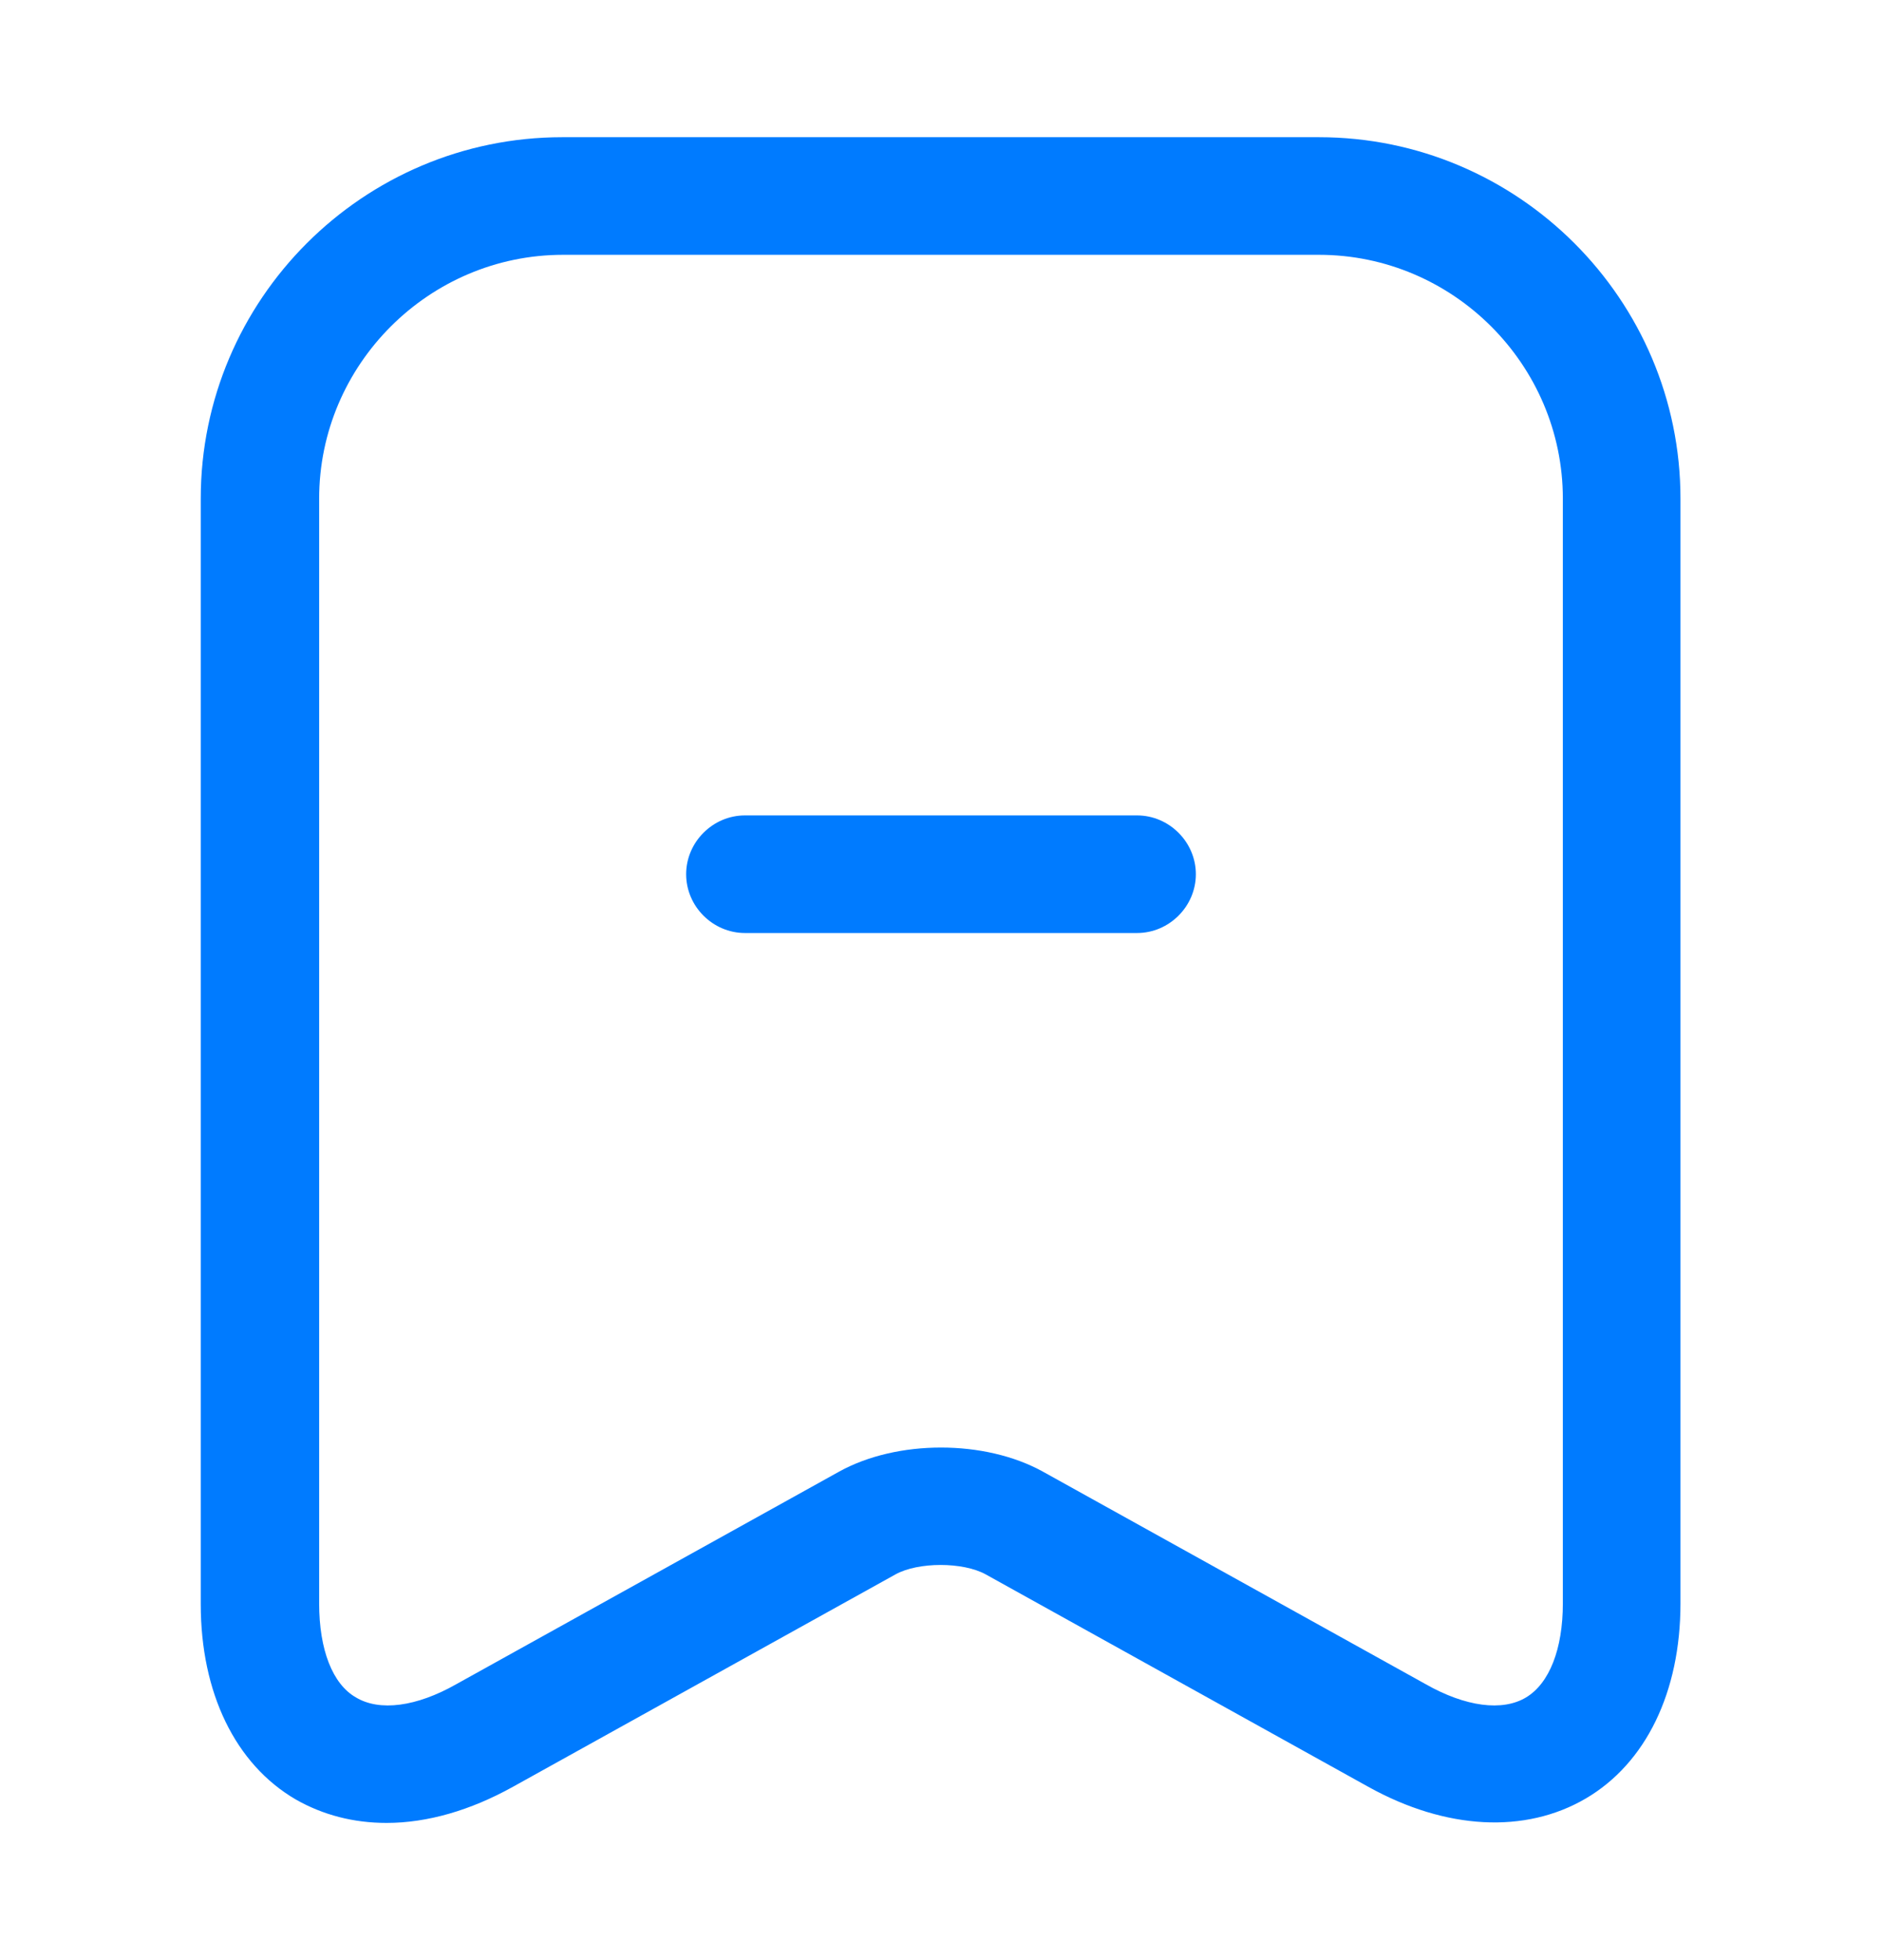 <svg width="24" height="25" viewBox="0 0 24 25" fill="none" xmlns="http://www.w3.org/2000/svg">
<path d="M14.5 11.9H9.5C9.09 11.9 8.75 11.56 8.75 11.15C8.75 10.74 9.09 10.4 9.5 10.4H14.5C14.91 10.4 15.25 10.74 15.25 11.15C15.25 11.56 14.91 11.9 14.5 11.9Z" fill="#007BFF"/>
<path d="M4.93 23.25C4.51 23.25 4.12 23.15 3.77 22.95C3 22.5 2.56 21.59 2.56 20.46V6.36C2.56 3.82 4.63 1.75 7.17 1.75H16.82C19.36 1.75 21.43 3.82 21.43 6.36V20.45C21.43 21.58 20.99 22.49 20.22 22.94C19.45 23.39 18.44 23.34 17.45 22.79L12.57 20.08C12.28 19.92 11.71 19.92 11.42 20.08L6.54 22.79C6 23.09 5.45 23.25 4.93 23.25ZM7.18 3.25C5.47 3.25 4.07 4.65 4.07 6.36V20.45C4.07 21.04 4.24 21.48 4.54 21.65C4.84 21.83 5.31 21.77 5.82 21.48L10.7 18.77C11.44 18.36 12.56 18.36 13.3 18.77L18.18 21.48C18.69 21.77 19.16 21.83 19.46 21.65C19.76 21.47 19.93 21.03 19.93 20.45V6.36C19.93 4.65 18.53 3.25 16.82 3.25H7.18Z" fill="#007BFF"/>
</svg>
